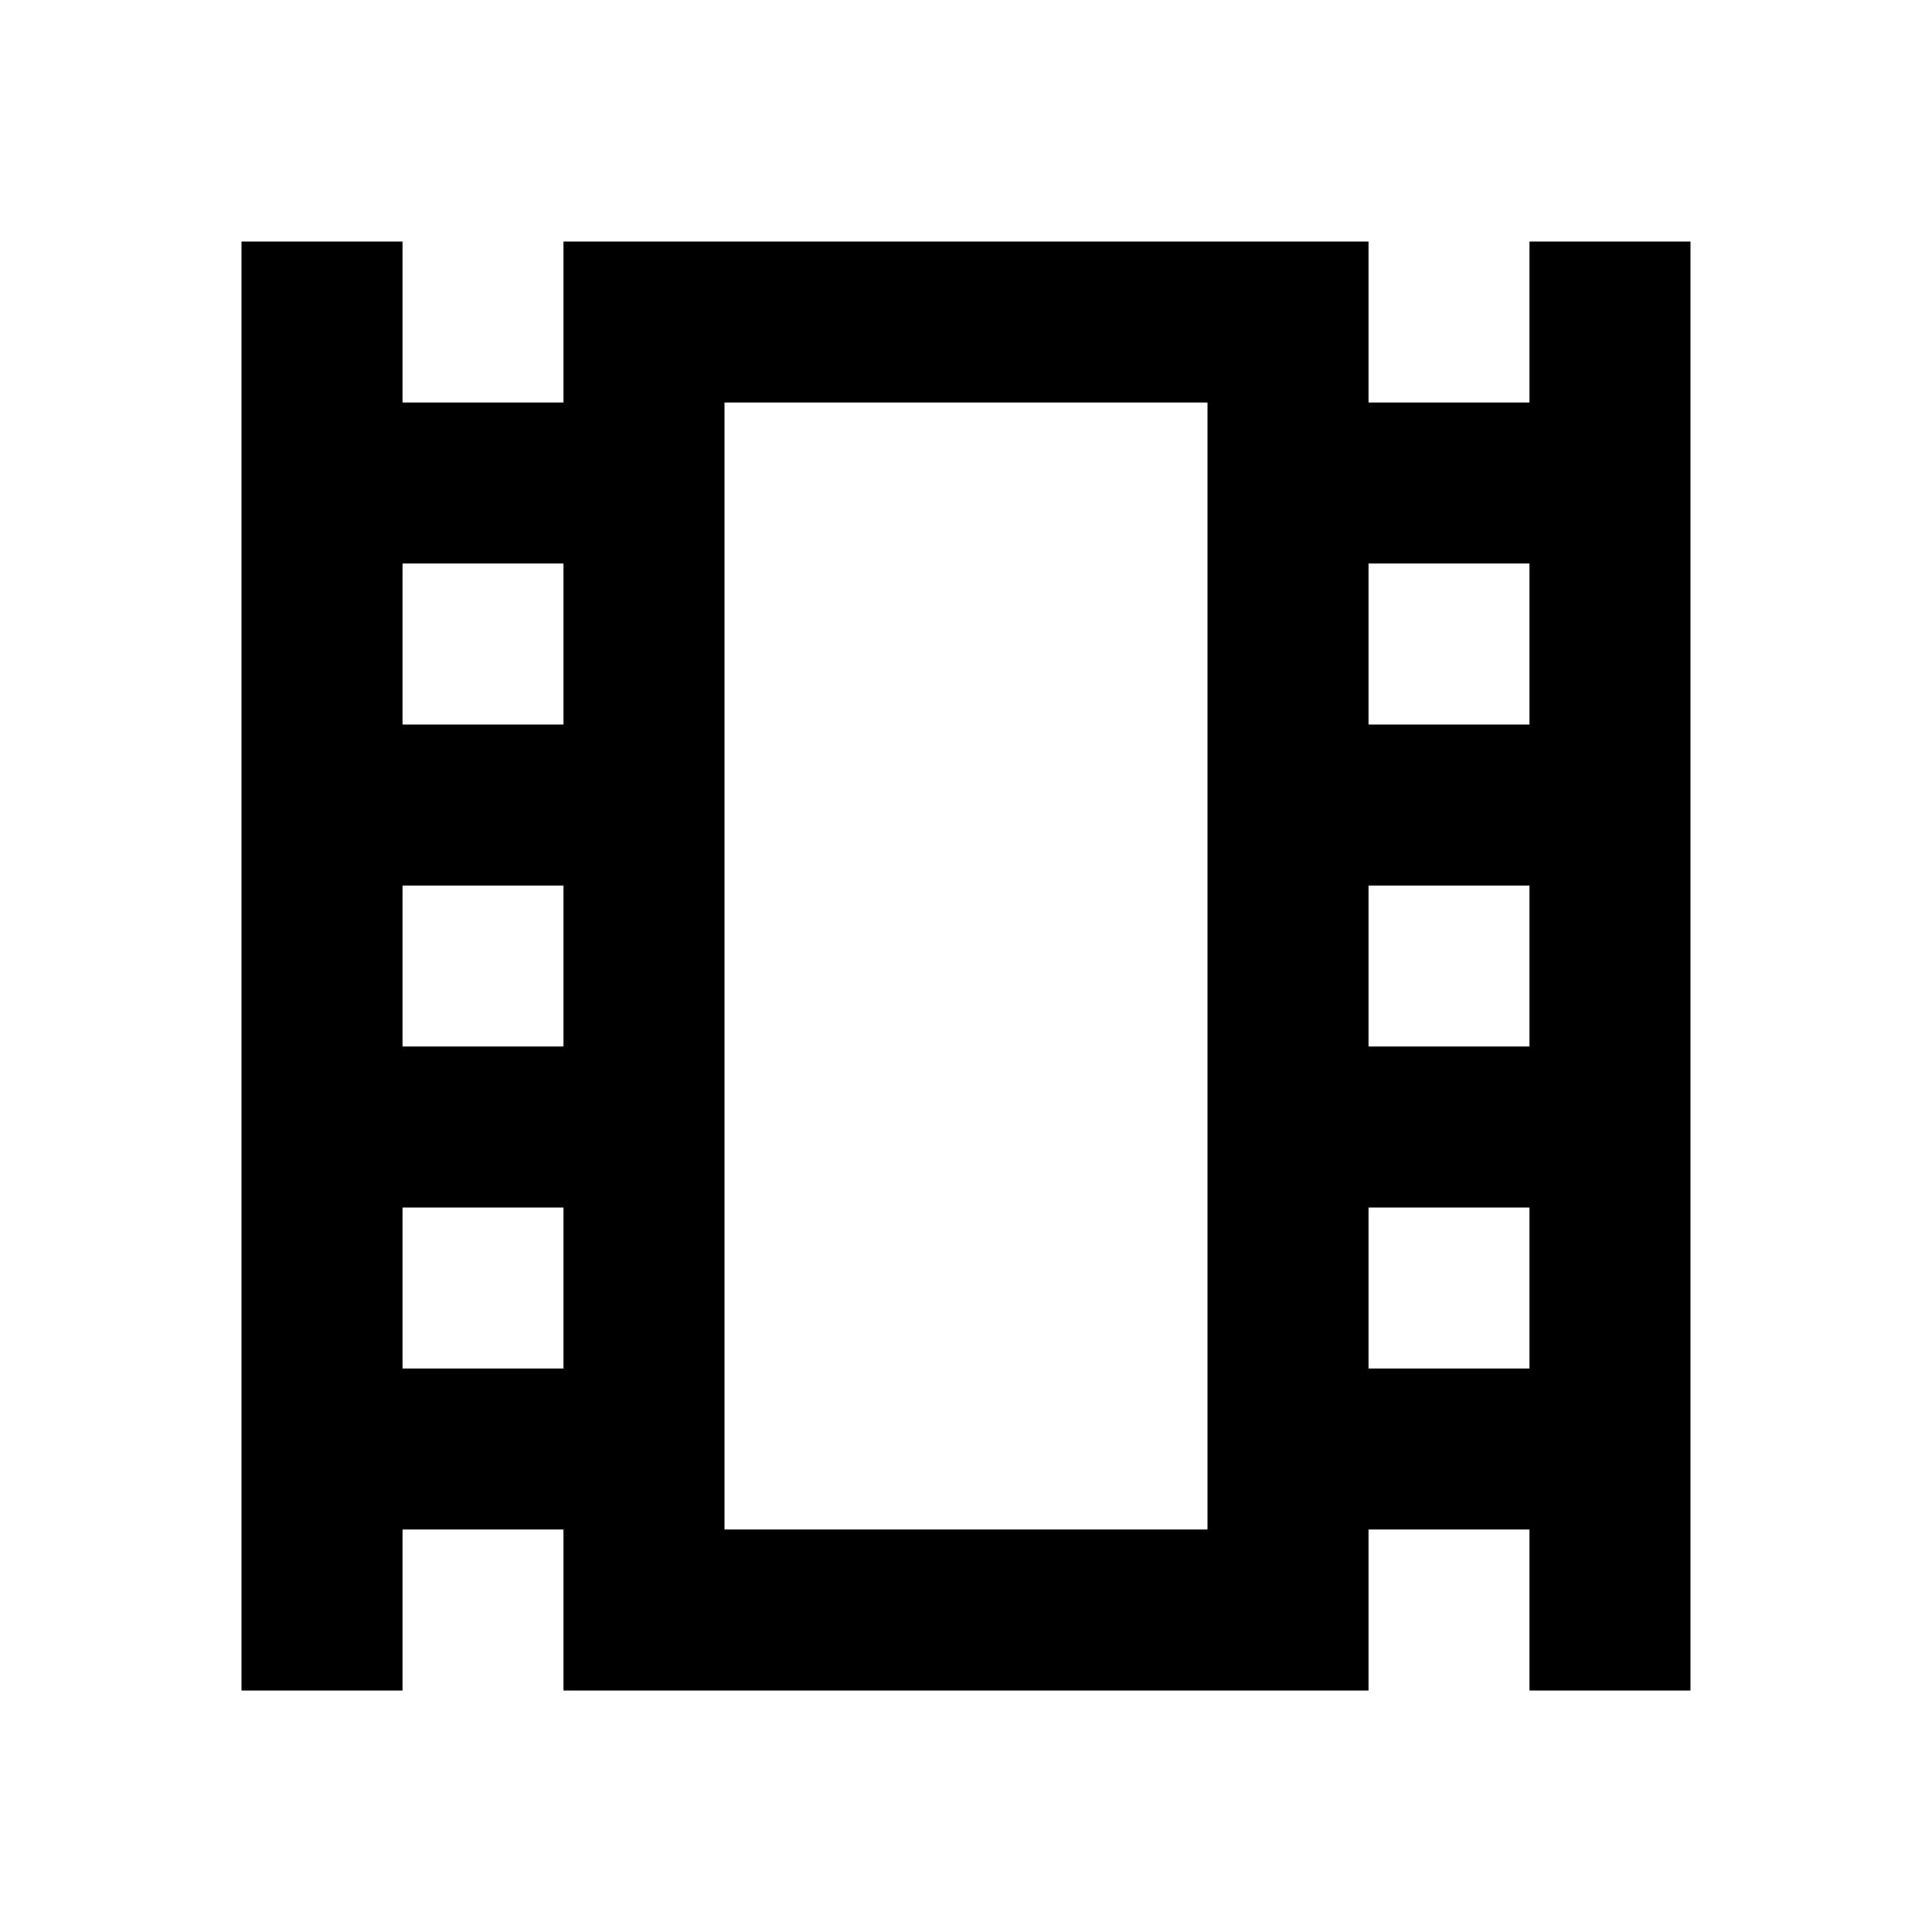 <?xml version="1.0" encoding="utf-8"?>
<!-- Generator: Adobe Illustrator 22.1.0, SVG Export Plug-In . SVG Version: 6.00 Build 0)  -->
<svg version="1.1" id="Ebene_1" xmlns="http://www.w3.org/2000/svg" xmlns:xlink="http://www.w3.org/1999/xlink" x="0px" y="0px"
	 width="24px" height="24px" viewBox="0 0 24 24" enable-background="new 0 0 24 24" xml:space="preserve">
<path fill="#000000" d="M19,3v2h-2V3H7v2H5V3H3v18h2v-2h2v2h10v-2h2v2h2V3H19z M7,17H5v-2h2V17z M7,13H5v-2h2V13z M7,9H5V7h2V9z
	 M15,19H9V5h6V19z M19,17h-2v-2h2V17z M19,13h-2v-2h2V13z M19,9h-2V7h2V9z"/>
</svg>
